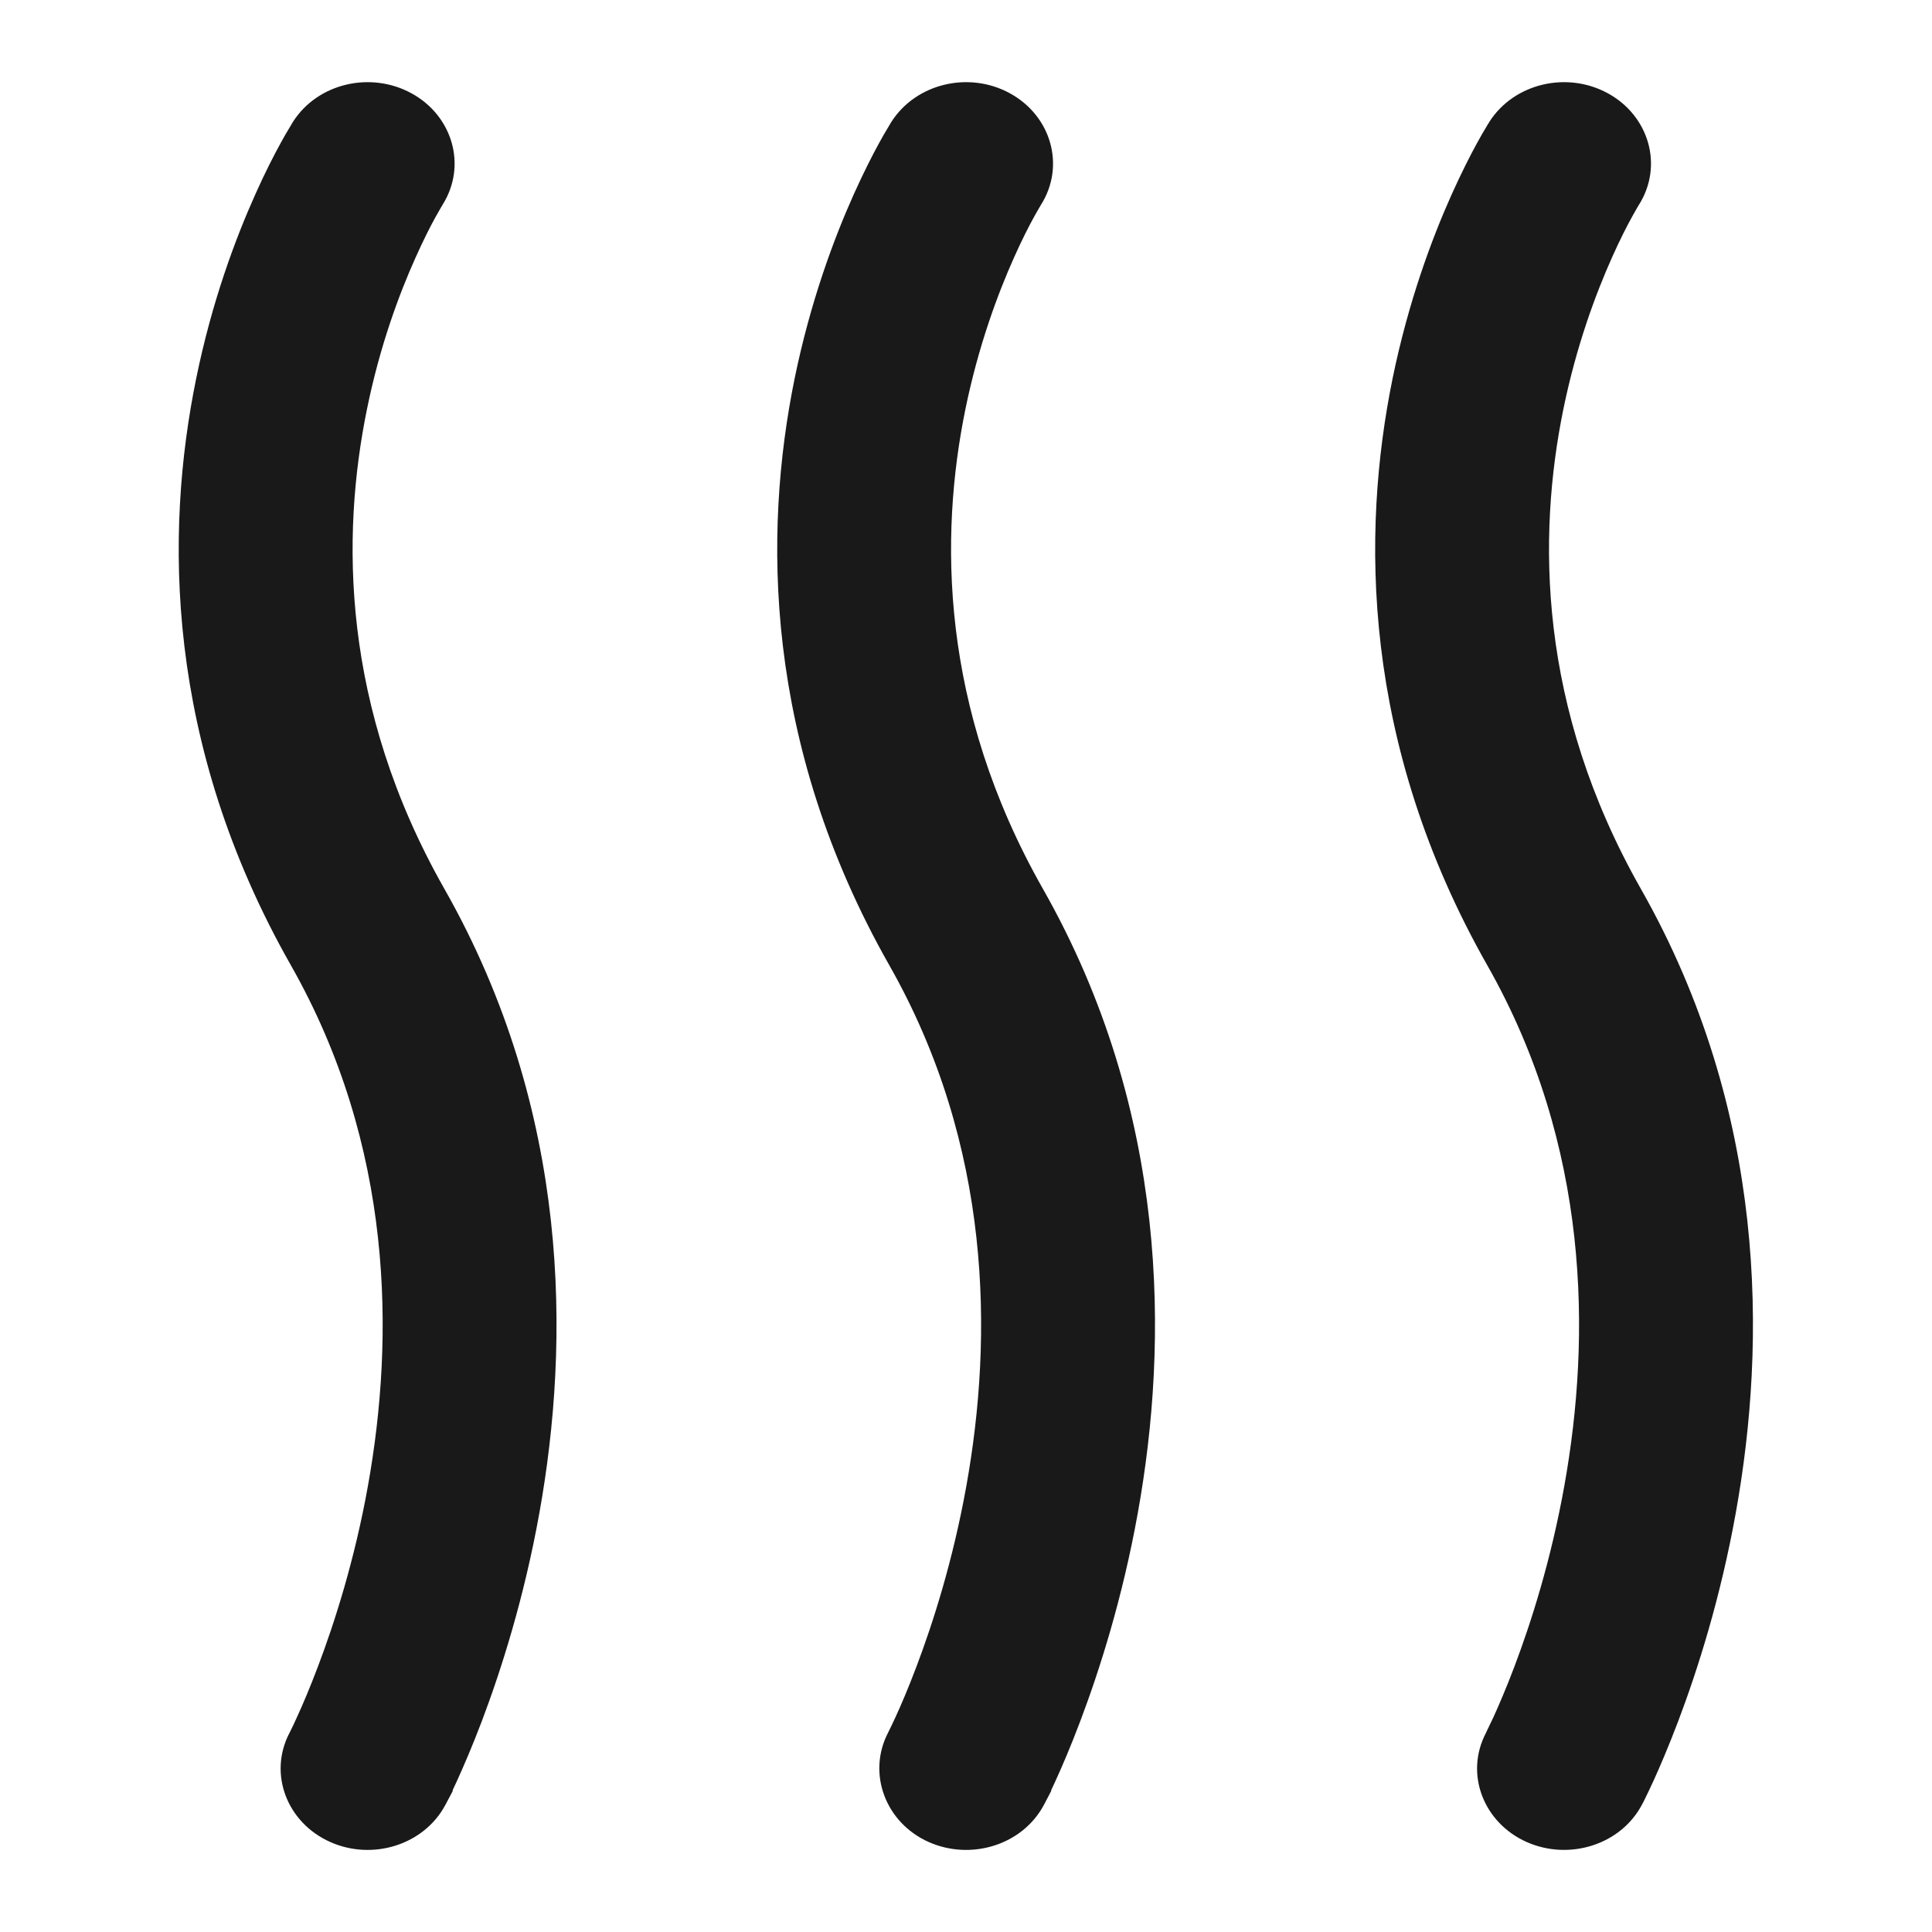 <svg width="20" height="20" viewBox="0 0 20 20" fill="none" xmlns="http://www.w3.org/2000/svg">
    <path fill-rule="evenodd" clip-rule="evenodd" d="M3.033 1.261C3.288 0.861 3.836 0.735 4.258 0.965C4.685 1.197 4.838 1.715 4.58 2.122C4.594 2.099 4.534 2.2 4.509 2.246C4.458 2.338 4.385 2.48 4.302 2.666C4.135 3.037 3.933 3.576 3.799 4.235C3.531 5.547 3.531 7.318 4.6 9.201C5.913 11.512 5.9 13.897 5.584 15.66C5.425 16.546 5.187 17.291 4.988 17.817C4.888 18.08 4.797 18.29 4.73 18.437C4.713 18.474 4.698 18.507 4.684 18.536L4.688 18.538L4.615 18.676L4.614 18.678L4.613 18.68L4.611 18.683C4.39 19.1 3.855 19.264 3.418 19.068C2.973 18.87 2.774 18.365 2.997 17.938L2.998 17.937L3 17.933L3.014 17.904C3.028 17.876 3.049 17.833 3.075 17.774C3.129 17.657 3.205 17.48 3.291 17.253C3.463 16.799 3.671 16.151 3.809 15.381C4.086 13.835 4.074 11.864 3.011 9.992C1.705 7.692 1.705 5.512 2.031 3.918C2.193 3.123 2.437 2.471 2.642 2.014C2.744 1.785 2.838 1.603 2.908 1.476C2.923 1.448 2.938 1.422 2.951 1.399L3.033 1.261ZM15.418 1.262L15.418 1.261C15.674 0.861 16.222 0.735 16.643 0.965C17.07 1.197 17.223 1.715 16.965 2.122L16.965 2.124L16.963 2.125L16.951 2.145C16.939 2.166 16.92 2.2 16.894 2.246C16.843 2.338 16.77 2.48 16.687 2.666C16.521 3.037 16.319 3.576 16.184 4.235C15.916 5.547 15.917 7.318 16.986 9.201C18.298 11.512 18.286 13.897 17.969 15.66C17.81 16.546 17.572 17.291 17.373 17.817C17.273 18.08 17.183 18.29 17.116 18.437C17.082 18.51 17.055 18.568 17.035 18.608C17.025 18.629 17.017 18.645 17.011 18.657L17.003 18.671L17.001 18.676L17 18.678L16.999 18.679C16.779 19.099 16.242 19.264 15.803 19.068C15.359 18.87 15.159 18.365 15.383 17.938L15.383 17.937L15.385 17.934L15.385 17.933C15.399 17.905 15.434 17.832 15.461 17.774C15.514 17.657 15.591 17.48 15.677 17.253C15.849 16.799 16.056 16.151 16.194 15.381C16.471 13.835 16.459 11.864 15.396 9.992C14.091 7.692 14.091 5.512 14.416 3.918C14.579 3.123 14.822 2.471 15.027 2.014C15.13 1.785 15.223 1.603 15.293 1.476C15.328 1.412 15.357 1.362 15.379 1.326C15.389 1.308 15.398 1.293 15.405 1.282L15.414 1.269L15.416 1.264L15.418 1.262ZM10.453 0.965C10.032 0.735 9.484 0.861 9.228 1.261L9.227 1.262L9.226 1.264L9.146 1.399C9.133 1.422 9.119 1.448 9.103 1.476C9.033 1.603 8.94 1.785 8.837 2.014C8.632 2.471 8.389 3.123 8.226 3.918C7.901 5.512 7.901 7.692 9.206 9.992C10.269 11.864 10.281 13.835 10.004 15.381C9.866 16.151 9.659 16.799 9.487 17.253C9.401 17.48 9.325 17.657 9.271 17.774C9.244 17.833 9.209 17.905 9.195 17.933C8.972 18.36 9.169 18.87 9.613 19.068C10.051 19.264 10.586 19.1 10.807 18.683C10.809 18.68 10.81 18.678 10.81 18.678L10.811 18.676L10.813 18.672L10.883 18.538L10.88 18.536C10.893 18.507 10.909 18.474 10.926 18.437C10.993 18.29 11.084 18.08 11.183 17.817C11.382 17.291 11.62 16.546 11.779 15.66C12.096 13.897 12.108 11.512 10.796 9.201C9.727 7.318 9.726 5.547 9.994 4.235C10.129 3.576 10.331 3.037 10.497 2.666C10.58 2.48 10.653 2.338 10.704 2.246C10.73 2.2 10.748 2.167 10.775 2.122L10.774 2.125L10.774 2.124L10.775 2.122C11.033 1.715 10.88 1.197 10.453 0.965Z" fill="#19191A"/>
</svg>
